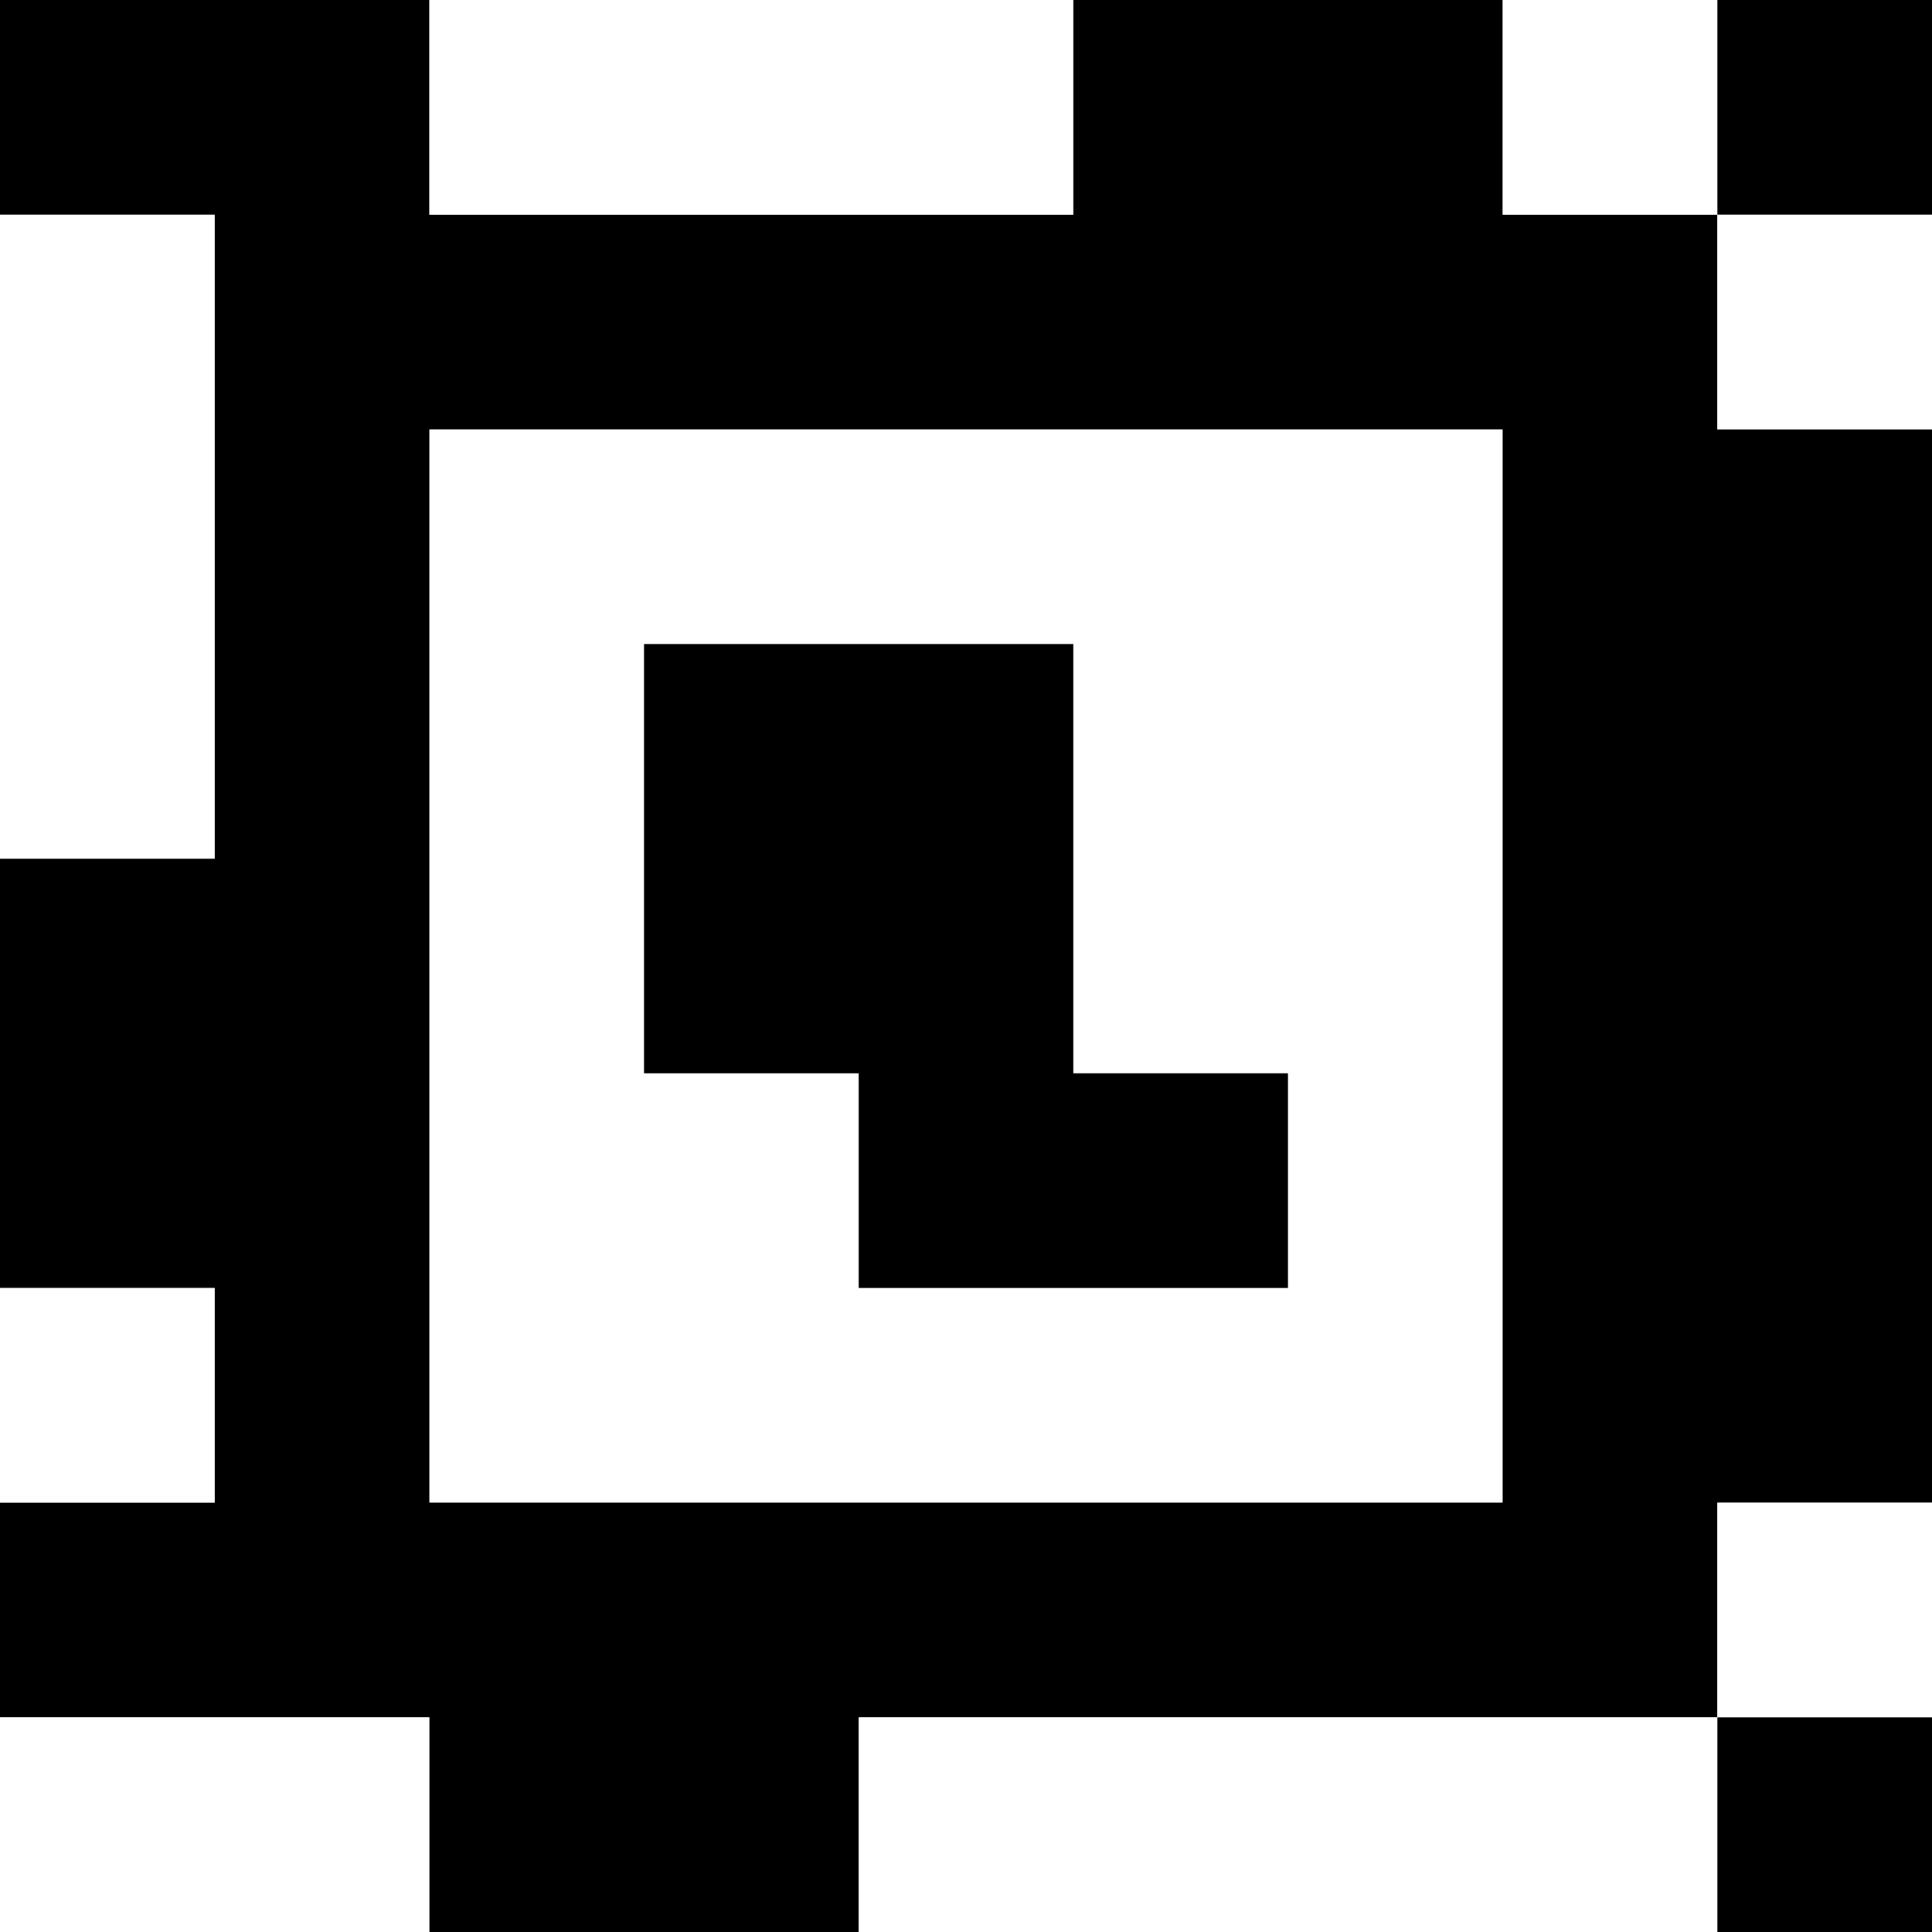 <?xml version="1.0" standalone="yes"?>
<svg xmlns="http://www.w3.org/2000/svg" width="90" height="90">
<rect width="100%" height="100%" fill="#808080" stroke="none"/>
<path style="fill:#000000; stroke:none;" d="M0 0L0 10L10 10L10 40L0 40L0 60L10 60L10 70L0 70L0 80L20 80L20 90L40 90L40 80L80 80L80 90L90 90L90 80L80 80L80 70L90 70L90 20L80 20L80 10L90 10L90 0L80 0L80 10L70 10L70 0L50 0L50 10L20 10L20 0L0 0z"/>
<path style="fill:#ffffff; stroke:none;" d="M20 0L20 10L50 10L50 0L20 0M70 0L70 10L80 10L80 0L70 0M0 10L0 40L10 40L10 10L0 10M80 10L80 20L90 20L90 10L80 10M20 20L20 70L70 70L70 20L20 20z"/>
<path style="fill:#000000; stroke:none;" d="M30 30L30 50L40 50L40 60L60 60L60 50L50 50L50 30L30 30z"/>
<path style="fill:#ffffff; stroke:none;" d="M0 60L0 70L10 70L10 60L0 60M80 70L80 80L90 80L90 70L80 70M0 80L0 90L20 90L20 80L0 80M40 80L40 90L80 90L80 80L40 80z"/>
</svg>

